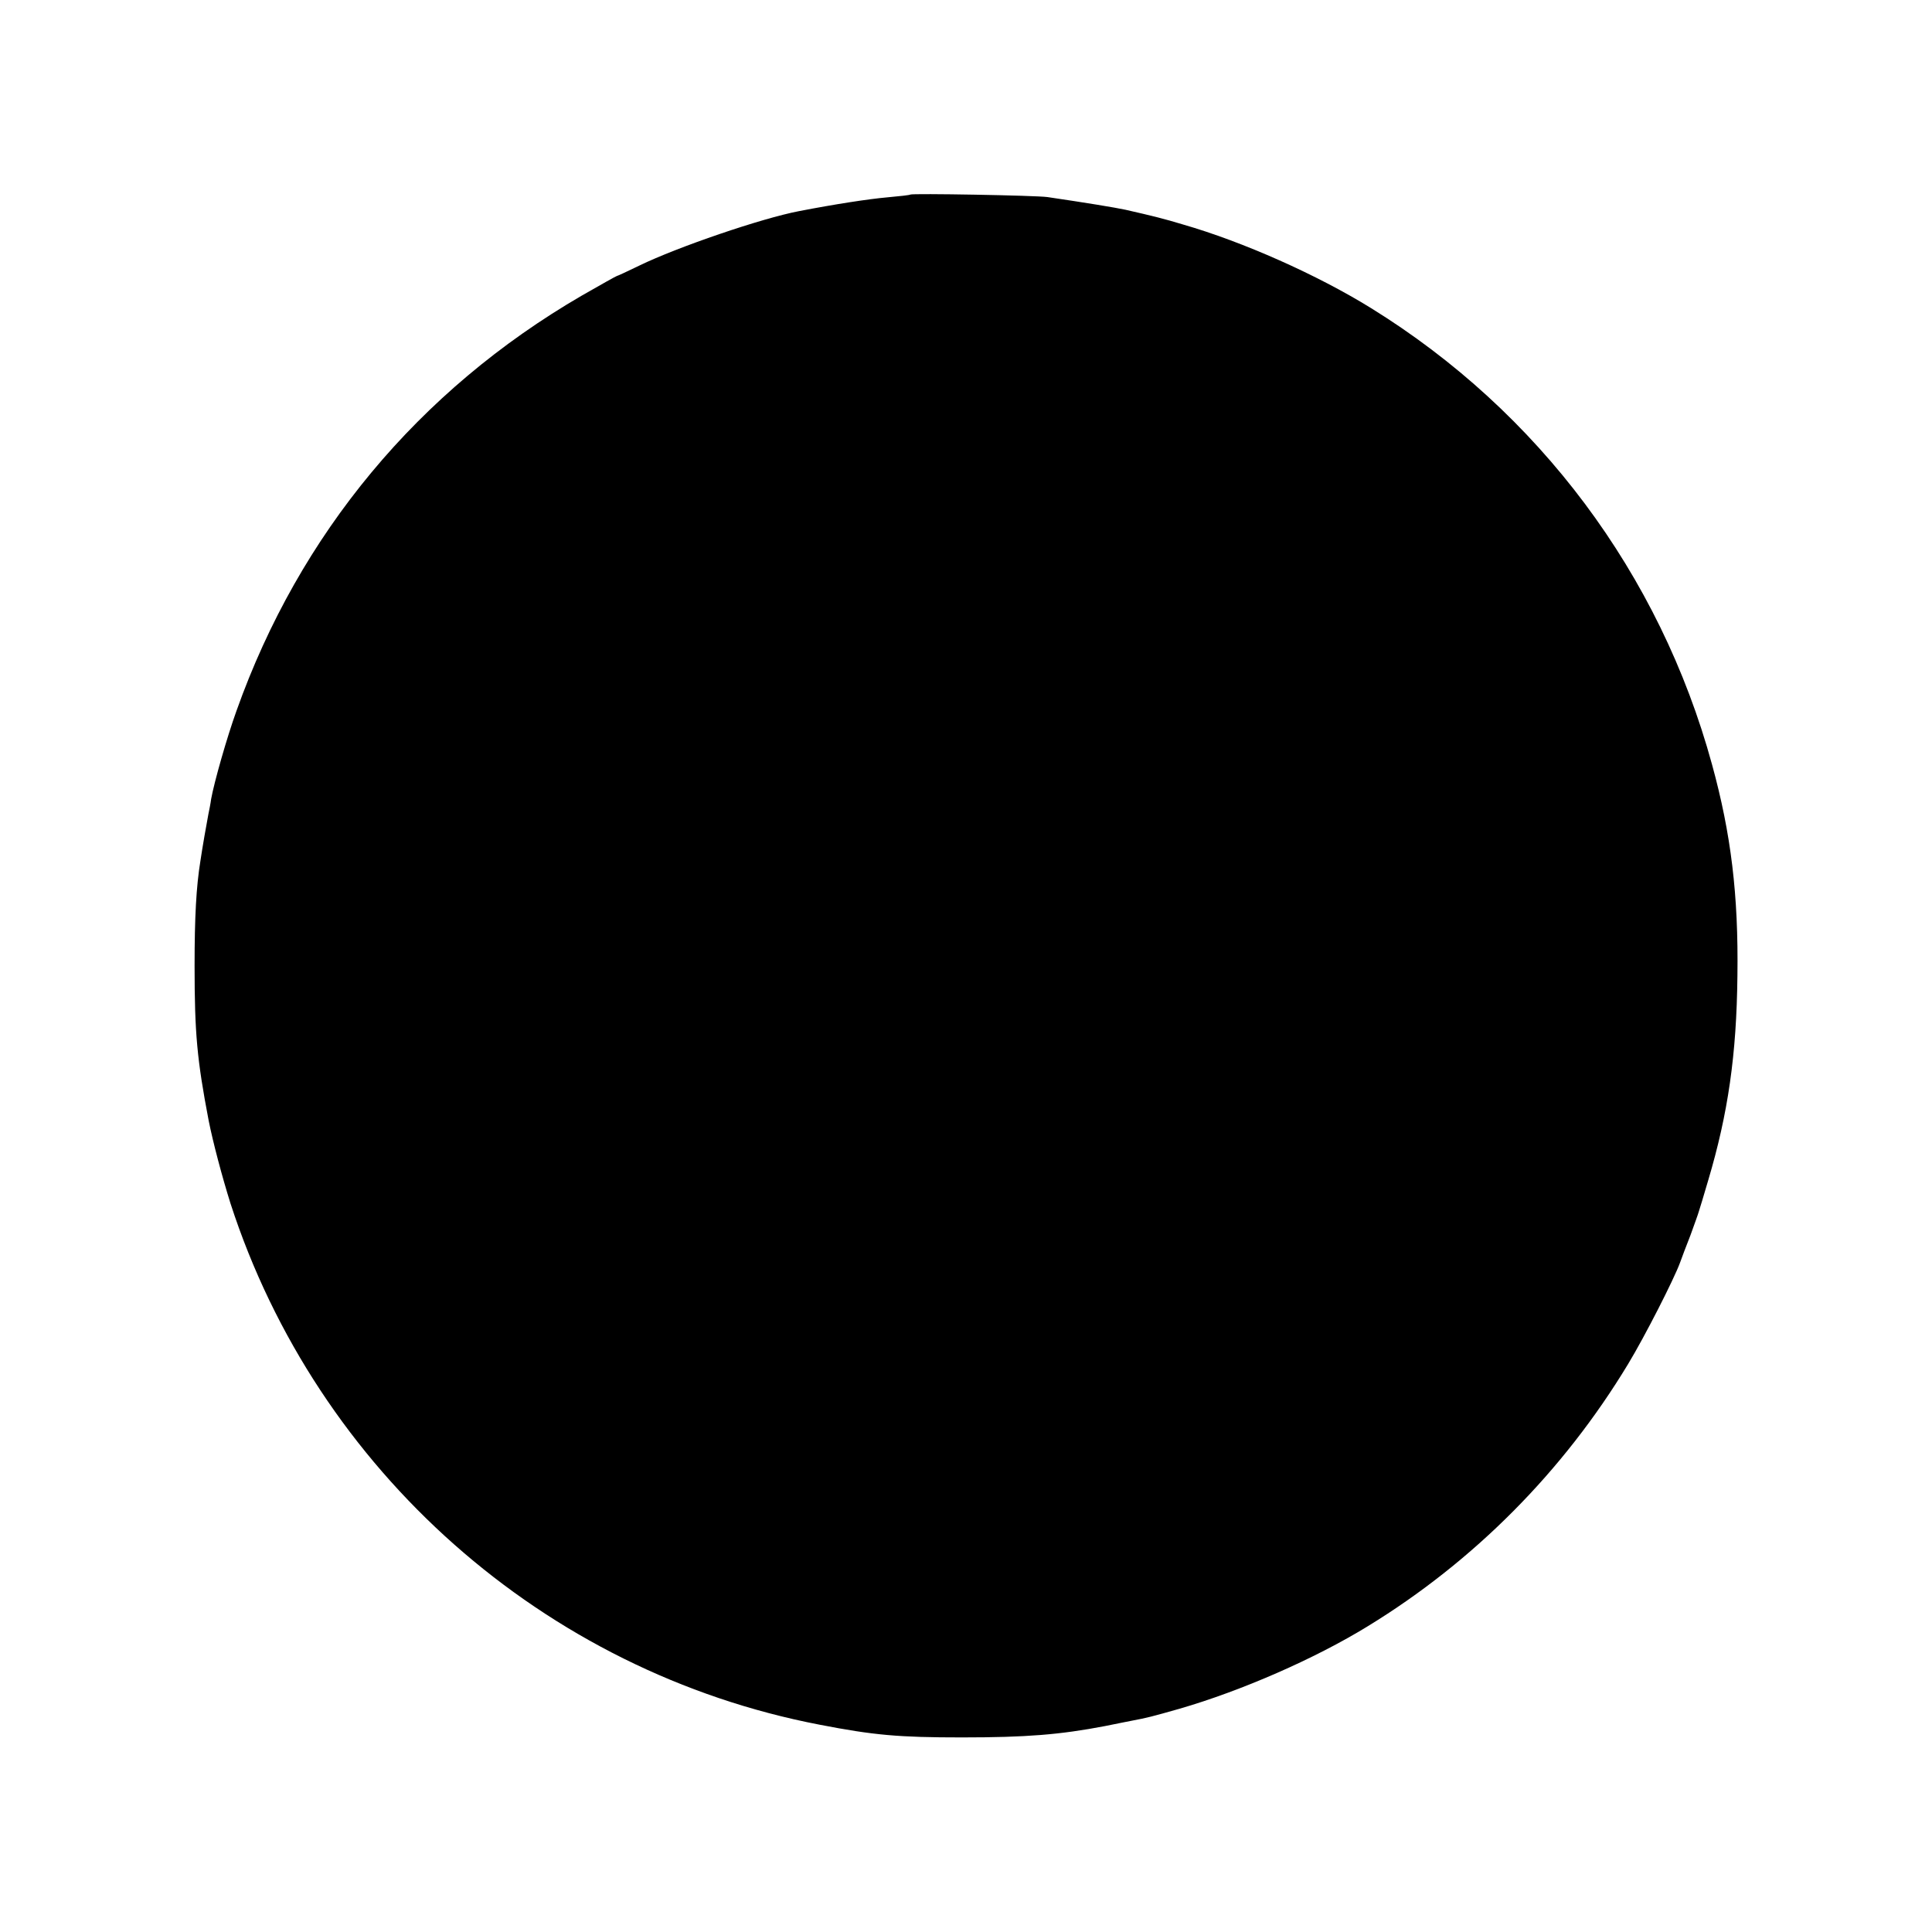 <?xml version="1.0" standalone="no"?>
<!DOCTYPE svg PUBLIC "-//W3C//DTD SVG 20010904//EN"
 "http://www.w3.org/TR/2001/REC-SVG-20010904/DTD/svg10.dtd">
<svg version="1.0" xmlns="http://www.w3.org/2000/svg"
 width="700pt" height="700pt" viewBox="0 0 700 700"
 preserveAspectRatio="xMidYMid meet">
<g transform="translate(0,700) scale(0.1,-0.1)"
fill="#000000" stroke="none">
<path d="M3298 6295 c-2 -2 -39 -6 -83 -10 -68 -6 -191 -25 -320 -50 -136 -26
-440 -130 -578 -197 -43 -21 -80 -38 -82 -38 -2 0 -59 -32 -127 -71 -592 -344
-1023 -863 -1251 -1504 -35 -97 -81 -259 -92 -320 -2 -16 -7 -41 -10 -55 -6
-31 -22 -122 -29 -170 -15 -93 -21 -202 -21 -380 0 -244 9 -340 51 -560 16
-80 48 -201 79 -300 314 -969 1136 -1697 2135 -1889 196 -38 286 -46 515 -46
234 0 356 10 518 41 42 9 87 17 100 20 53 10 69 14 171 43 224 65 490 181 682
299 384 235 708 561 943 950 60 99 166 307 188 367 6 17 23 62 38 100 14 39
28 77 30 85 3 8 18 59 34 113 72 242 103 455 106 742 4 292 -23 514 -92 765
-189 691 -628 1278 -1236 1654 -194 120 -463 240 -682 303 -66 20 -106 30
-207 53 -37 8 -147 26 -283 46 -43 6 -491 14 -497 9z"/>
</g>
</svg>
